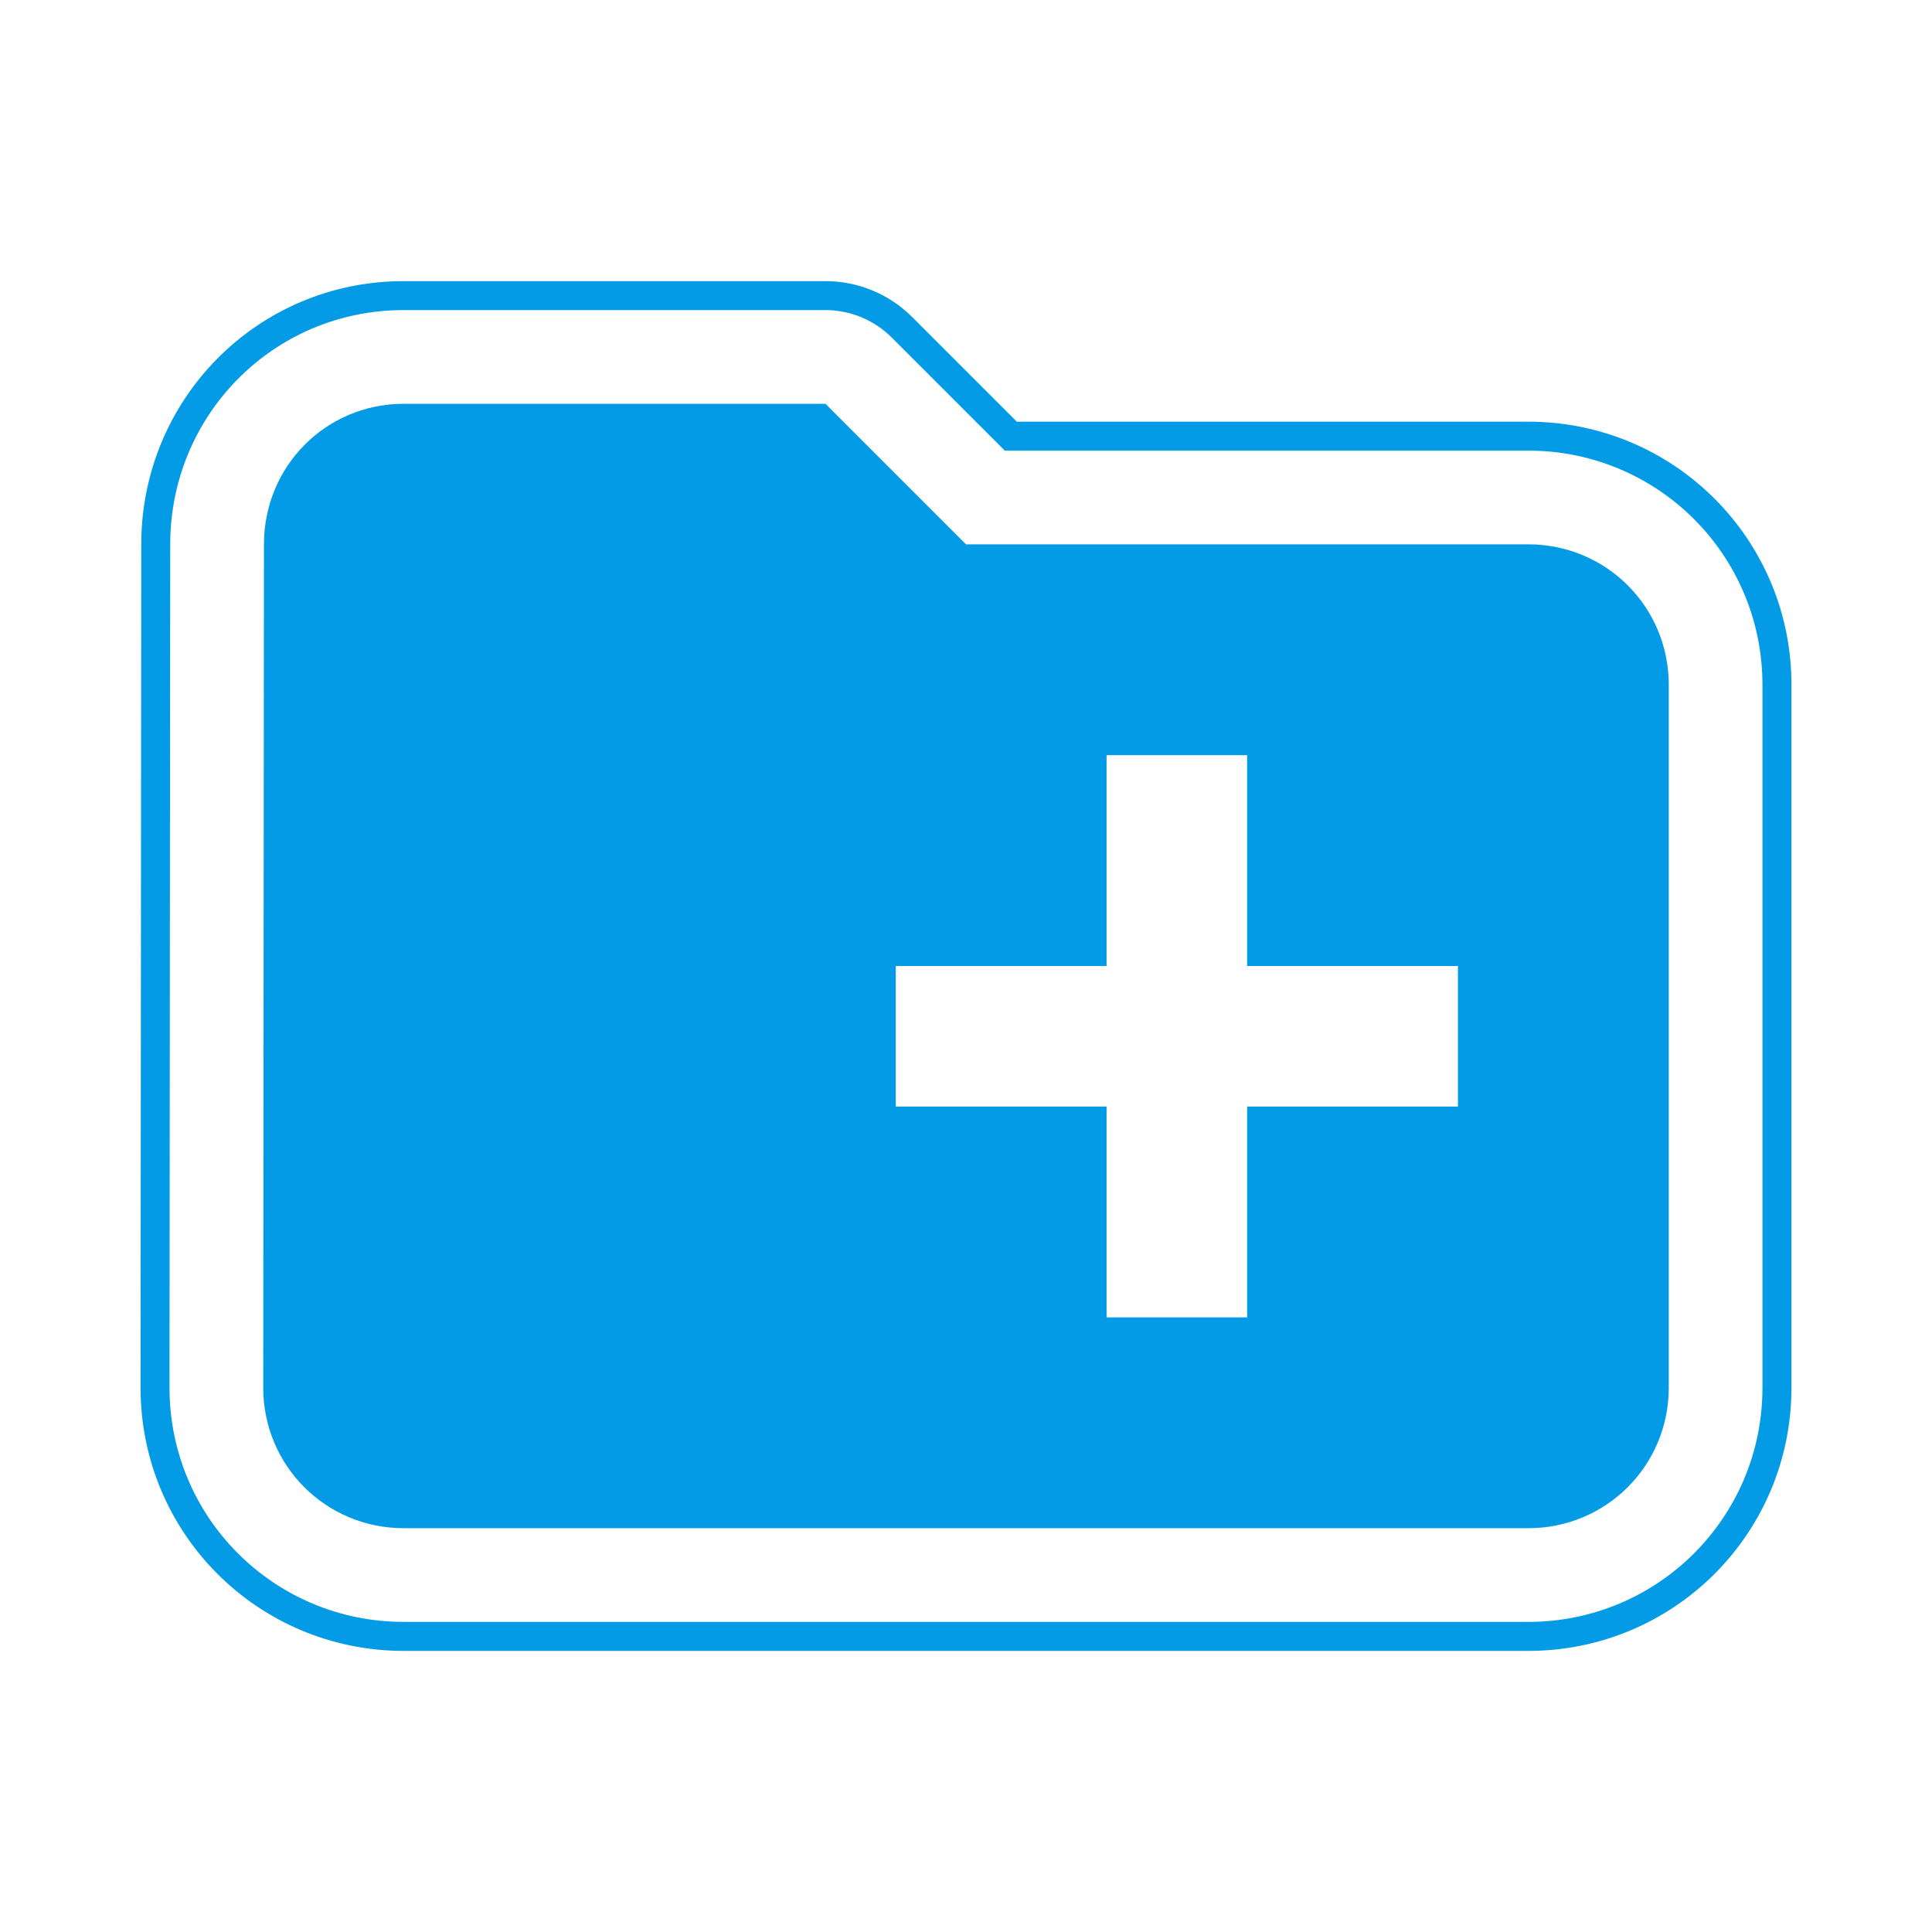 <svg version="1.1" xmlns="http://www.w3.org/2000/svg" xmlns:xlink="http://www.w3.org/1999/xlink" viewBox="0,0,1024,1024">
	<!-- Color names: teamapps-color-1 -->
	<desc>create_new_folder icon - Licensed under Apache License v2.0 (http://www.apache.org/licenses/LICENSE-2.0) - Created with Iconfu.com - Derivative work of Material icons (Copyright Google Inc.)</desc>
	<g fill="none" fill-rule="nonzero" style="mix-blend-mode: normal">
		<g color="#039be5" class="teamapps-color-1">
			<path d="M949.51,363.01v372.48c0,77.27 -62.28,139.52 -139.53,139.52h-595.96c-77.25,0 -139.53,-62.25 -139.53,-139.52l0.38,-447.01c0.01,-76.81 61.47,-139.48 139.15,-139.48h223.49c17.25,0 33.78,6.85 45.98,19.05l55.45,55.45h271.05c77.25,0 139.53,62.25 139.53,139.52zM809.98,238.85h-277.41l-59.95,-59.95c-9.31,-9.31 -21.95,-14.55 -35.12,-14.55h-223.49c-69.09,0 -123.78,55.69 -123.79,124.13l-0.38,447c0,68.78 55.4,124.16 124.17,124.16h595.96c68.77,0 124.17,-55.38 124.17,-124.16v-372.48c0,-68.78 -55.4,-124.16 -124.17,-124.16zM884.48,363.01v372.48c0,41.35 -33.16,74.49 -74.5,74.49h-595.96c-41.35,0 -74.5,-33.15 -74.5,-74.49l0.38,-446.98c0,-41.35 32.78,-74.49 74.13,-74.49h223.49l74.49,74.49h297.98c41.35,0 74.5,33.15 74.5,74.49zM772.74,512h-111.74v-111.74h-74.5v111.74h-111.74v74.49h111.74v111.74h74.5v-111.74h111.74z" fill="currentColor"/>
		</g>
	</g>
</svg>